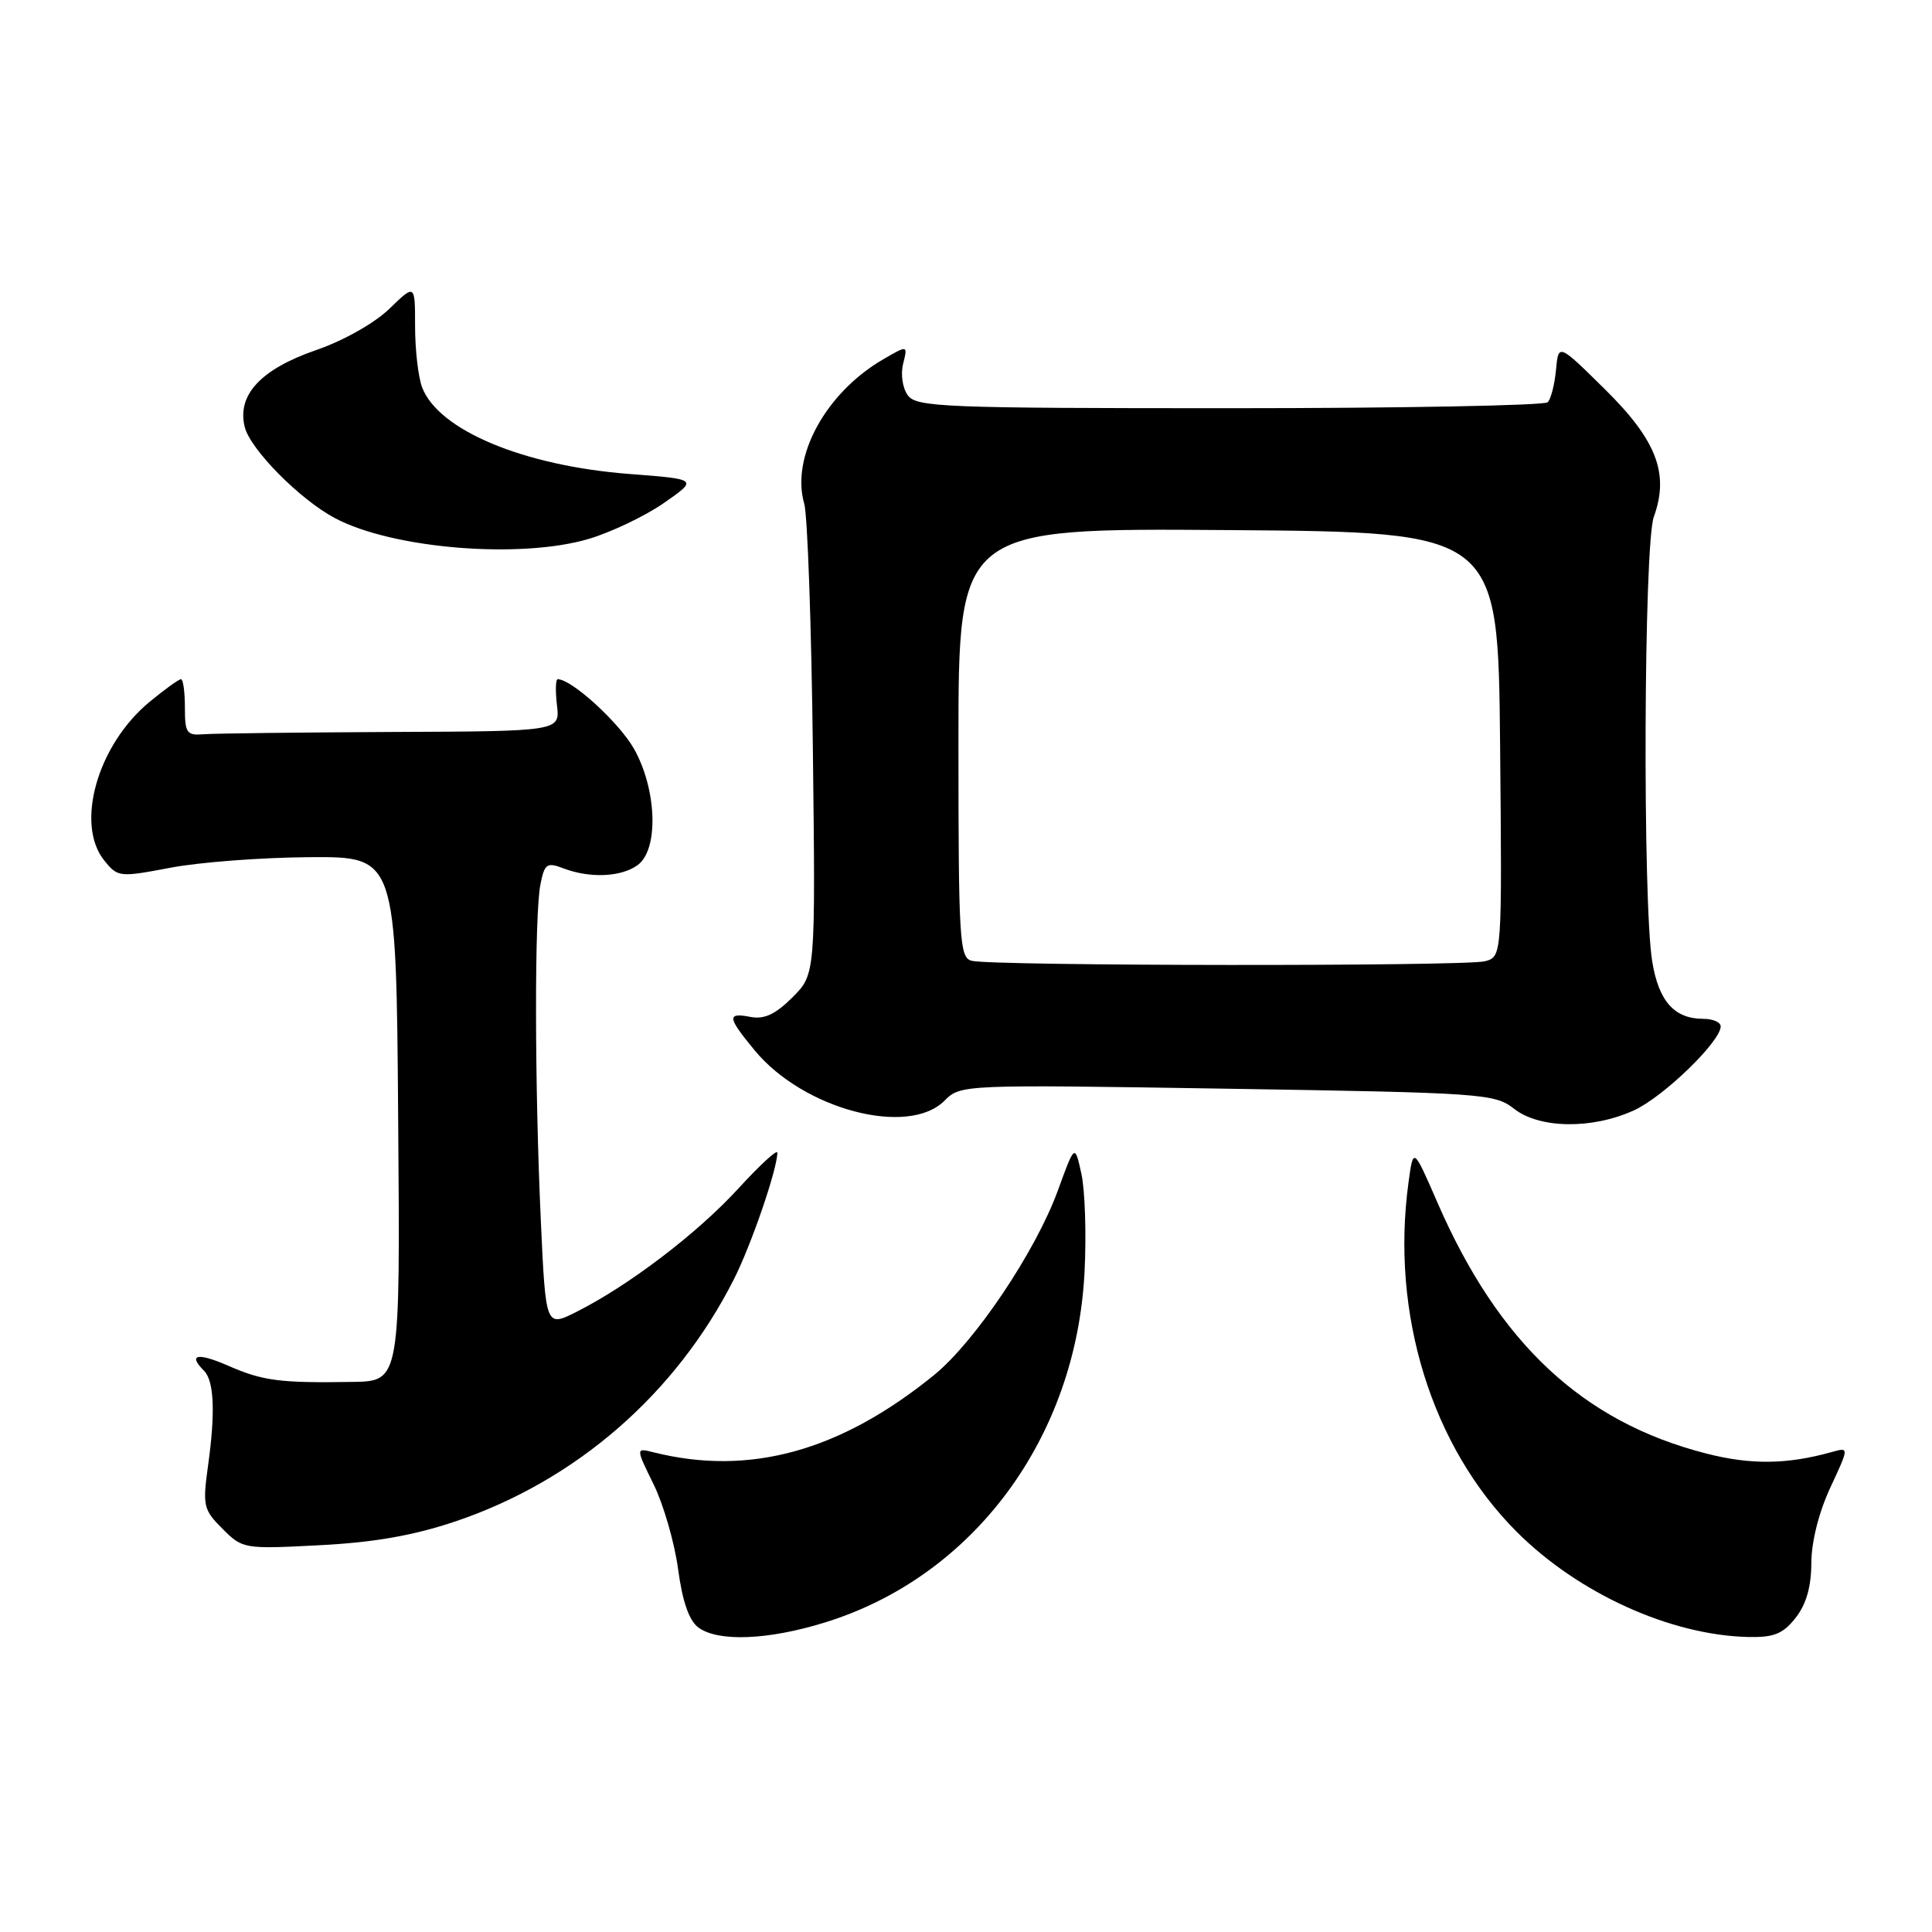 <?xml version="1.0" encoding="UTF-8" standalone="no"?>
<!DOCTYPE svg PUBLIC "-//W3C//DTD SVG 1.1//EN" "http://www.w3.org/Graphics/SVG/1.1/DTD/svg11.dtd" >
<svg xmlns="http://www.w3.org/2000/svg" xmlns:xlink="http://www.w3.org/1999/xlink" version="1.1" viewBox="0 0 256 256">
 <g >
 <path fill="currentColor"
d=" M 109.29 214.99 C 129.00 208.91 142.62 190.51 143.71 168.50 C 143.96 163.55 143.77 157.72 143.29 155.53 C 142.42 151.57 142.42 151.57 140.16 157.78 C 137.23 165.81 129.19 177.79 123.77 182.20 C 111.33 192.31 99.30 195.62 86.61 192.44 C 84.23 191.84 84.23 191.84 86.60 196.67 C 87.91 199.33 89.37 204.38 89.85 207.91 C 90.43 212.24 91.31 214.75 92.55 215.66 C 95.17 217.58 101.77 217.32 109.29 214.99 Z  M 237.93 214.37 C 239.34 212.57 240.00 210.26 240.01 207.12 C 240.02 204.31 241.00 200.40 242.52 197.13 C 245.02 191.76 245.02 191.76 242.76 192.39 C 236.81 194.06 232.00 194.12 226.05 192.59 C 209.72 188.41 198.56 177.98 190.44 159.28 C 187.27 152.00 187.27 152.00 186.64 156.64 C 184.24 174.09 189.69 191.69 200.98 202.98 C 209.14 211.14 221.37 216.69 231.68 216.91 C 235.06 216.98 236.25 216.50 237.93 214.37 Z  M 60.33 201.60 C 76.32 196.21 89.56 184.70 97.25 169.50 C 99.56 164.93 103.00 154.90 103.00 152.74 C 103.00 152.24 100.68 154.38 97.84 157.48 C 92.44 163.39 83.35 170.32 76.40 173.82 C 72.31 175.88 72.31 175.88 71.66 161.69 C 70.84 143.76 70.81 121.18 71.61 117.19 C 72.16 114.43 72.46 114.22 74.68 115.07 C 78.19 116.40 82.32 116.22 84.50 114.62 C 87.30 112.57 87.05 104.65 84.02 99.24 C 82.05 95.75 75.76 90.00 73.90 90.00 C 73.62 90.00 73.58 91.55 73.80 93.45 C 74.21 96.90 74.21 96.90 51.85 96.99 C 39.56 97.05 28.38 97.18 27.00 97.29 C 24.74 97.48 24.50 97.14 24.50 93.75 C 24.50 91.69 24.27 90.00 23.98 90.00 C 23.69 90.00 21.82 91.35 19.82 93.00 C 12.92 98.69 9.92 109.21 13.83 114.04 C 15.61 116.24 15.83 116.26 22.58 114.98 C 26.38 114.25 34.67 113.62 41.00 113.58 C 52.50 113.50 52.50 113.50 52.76 148.25 C 53.03 183.00 53.03 183.00 46.76 183.11 C 37.10 183.27 34.83 182.98 30.25 180.97 C 26.17 179.19 24.85 179.45 27.03 181.63 C 28.37 182.97 28.55 187.14 27.57 194.19 C 26.83 199.54 26.95 200.04 29.49 202.58 C 32.15 205.24 32.33 205.27 42.34 204.75 C 49.57 204.38 54.76 203.47 60.33 201.60 Z  M 216.50 147.13 C 220.40 145.36 228.00 138.00 228.00 136.00 C 228.00 135.45 226.96 135.00 225.69 135.00 C 221.86 135.00 219.79 132.67 218.93 127.42 C 217.64 119.59 217.81 72.15 219.14 68.48 C 221.21 62.77 219.52 58.35 212.68 51.60 C 206.50 45.50 206.50 45.50 206.18 49.00 C 206.00 50.92 205.51 52.86 205.08 53.30 C 204.66 53.73 185.69 54.09 162.92 54.09 C 125.06 54.09 121.43 53.95 120.29 52.38 C 119.59 51.42 119.32 49.59 119.67 48.20 C 120.29 45.72 120.29 45.72 117.03 47.61 C 109.41 52.04 104.76 60.55 106.57 66.76 C 107.00 68.27 107.52 82.91 107.71 99.30 C 108.06 129.10 108.06 129.10 105.00 132.16 C 102.75 134.40 101.27 135.09 99.47 134.75 C 96.28 134.14 96.36 134.77 100.00 139.18 C 106.44 146.99 120.33 150.67 125.15 145.85 C 127.29 143.71 127.44 143.70 162.63 144.26 C 196.50 144.80 198.06 144.91 200.61 146.91 C 203.98 149.56 210.96 149.66 216.50 147.13 Z  M 78.04 71.40 C 81.01 70.51 85.48 68.38 87.97 66.65 C 92.50 63.50 92.50 63.50 83.36 62.80 C 69.36 61.72 58.09 57.00 55.93 51.32 C 55.42 49.97 55.00 46.34 55.00 43.24 C 55.00 37.61 55.00 37.61 51.59 40.92 C 49.62 42.82 45.53 45.13 41.94 46.37 C 34.55 48.91 31.37 52.34 32.43 56.59 C 33.18 59.56 39.73 66.18 44.37 68.65 C 52.02 72.72 68.94 74.10 78.04 71.40 Z  M 128.75 127.31 C 127.14 126.89 127.00 124.66 127.00 98.41 C 127.00 69.97 127.00 69.97 162.75 70.24 C 198.50 70.50 198.50 70.50 198.77 98.63 C 199.03 126.76 199.03 126.76 196.77 127.37 C 194.18 128.06 131.42 128.01 128.75 127.31 Z "/>
</g>
</svg>